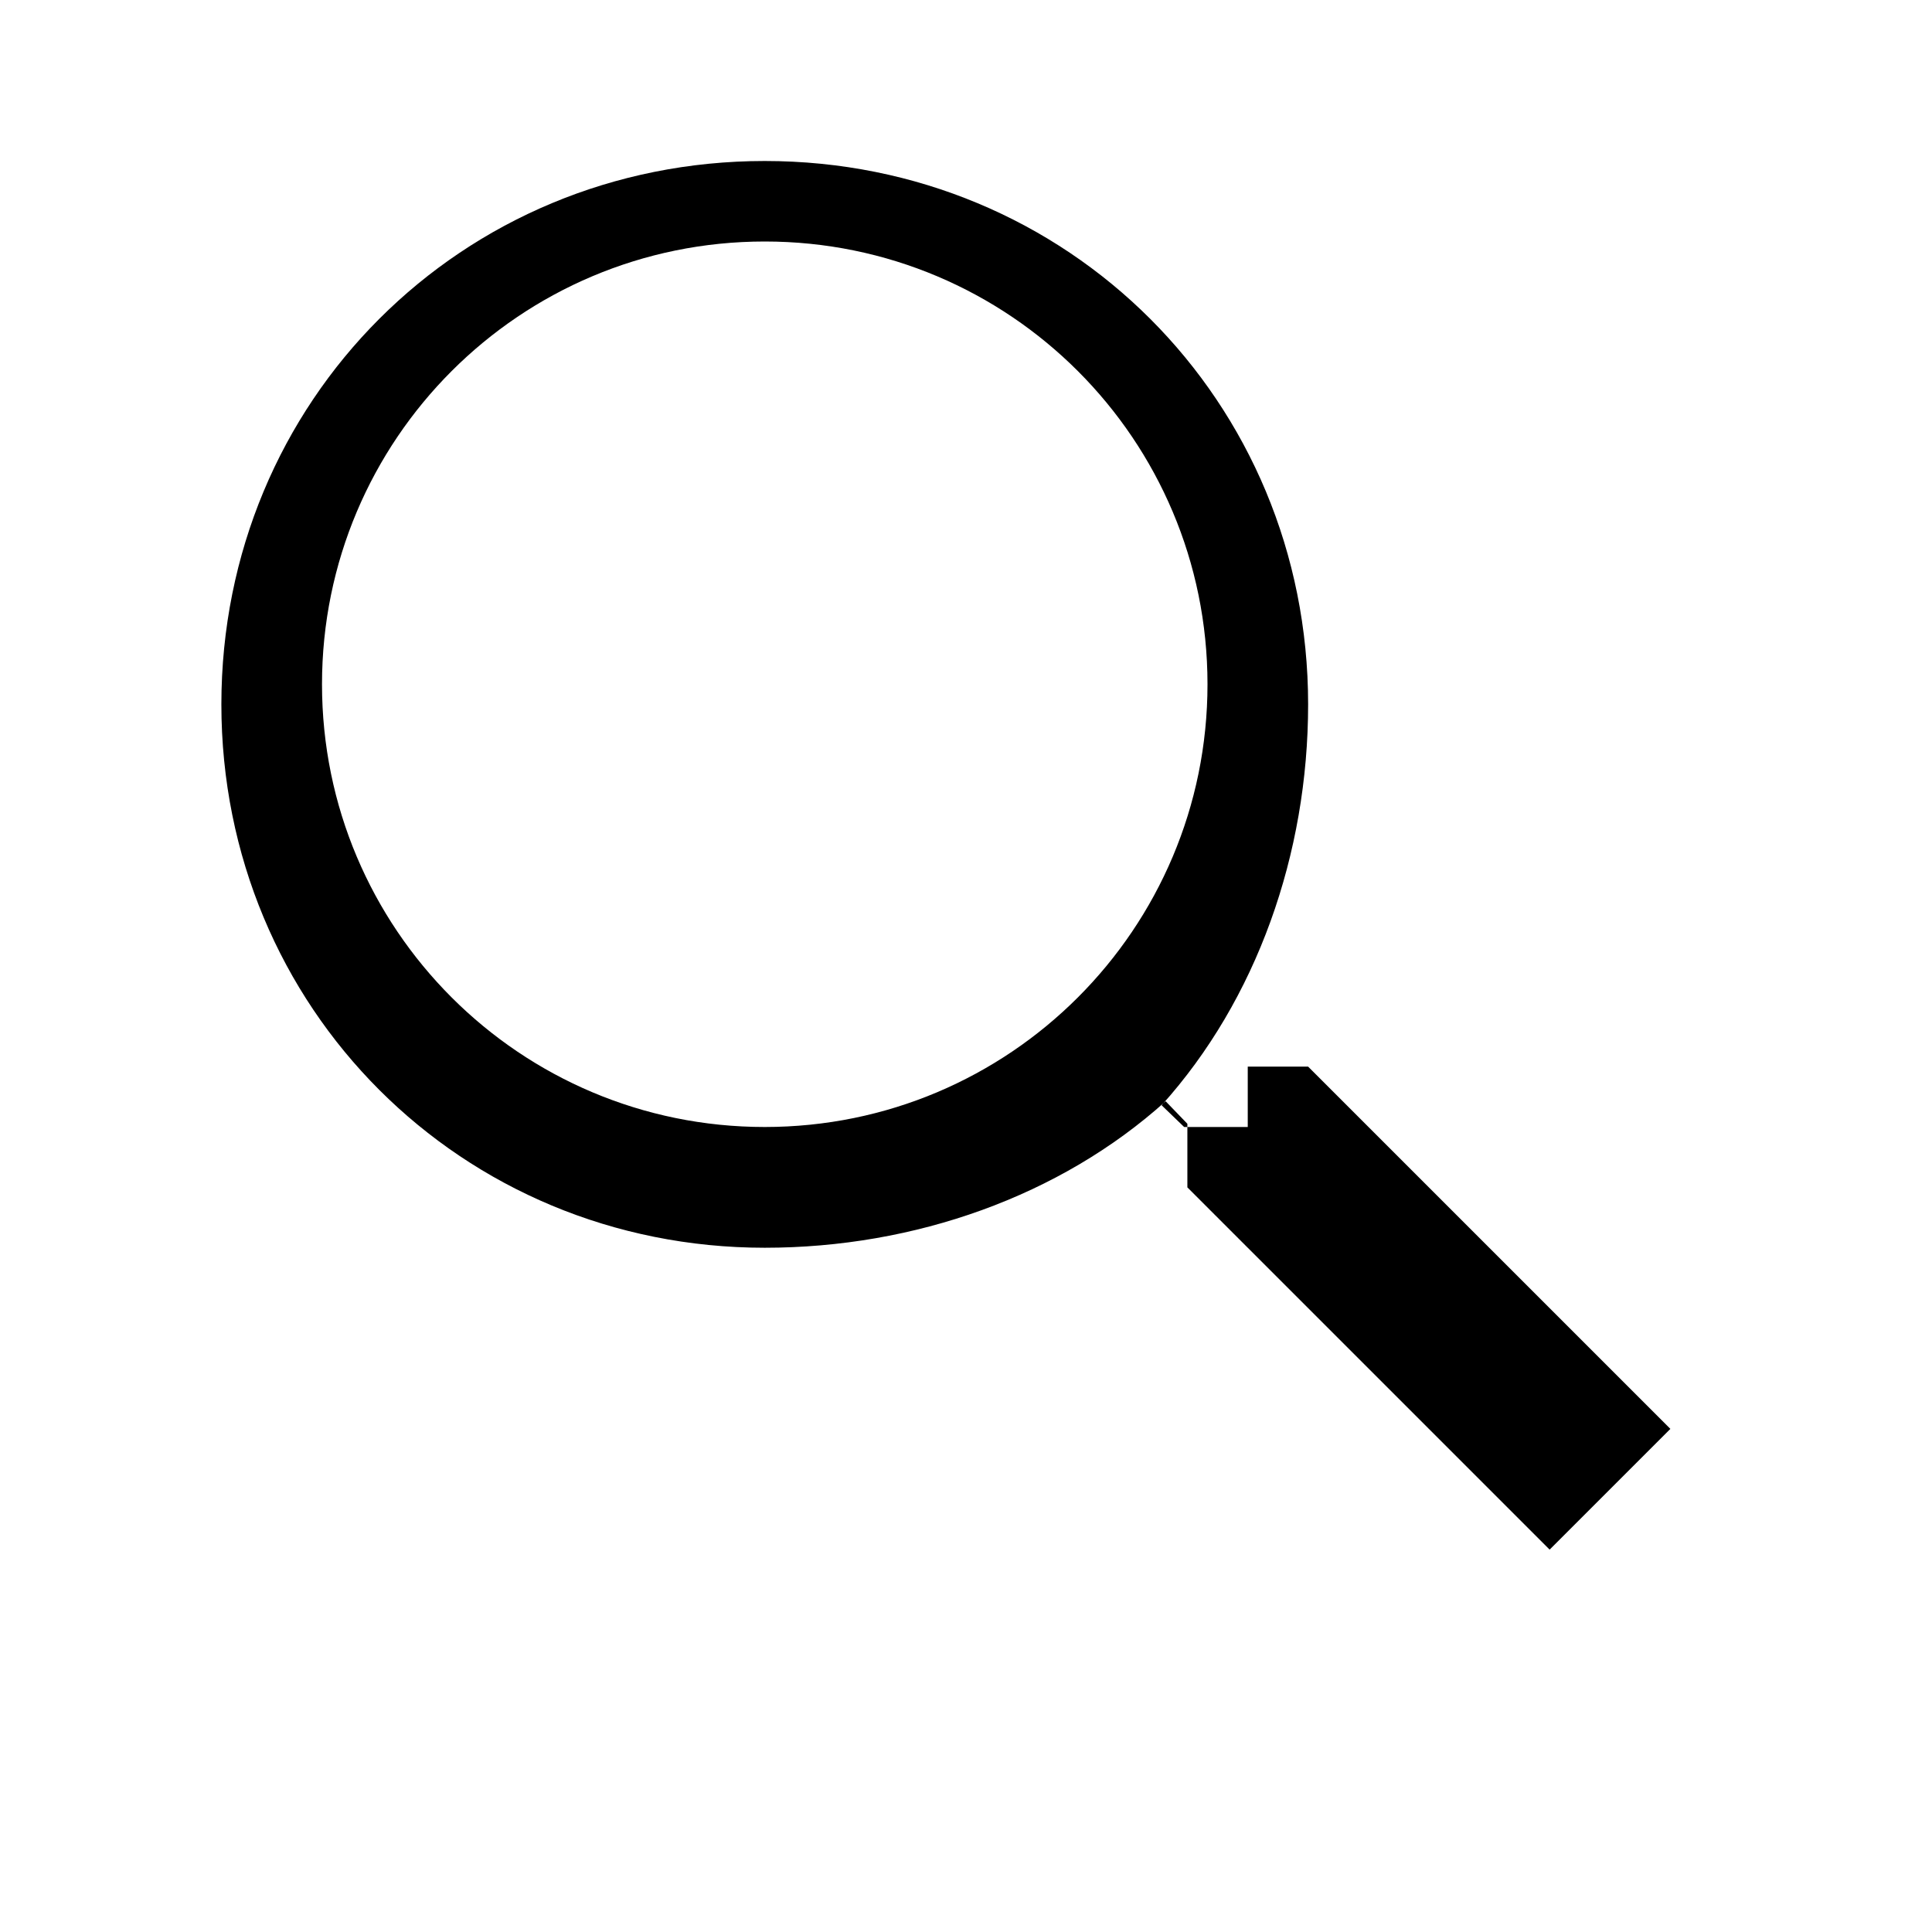 <svg
  width="24"
  height="24"
  viewBox="0 0 24 24"
  fill="none"
  xmlns="http://www.w3.org/2000/svg"
>
  <path
    d="M15.5 14H14.71L14.43 13.73C15.61 12.42 16.25 10.61 16.25 8.75C16.25 4.98 13.27 2 9.5 2C5.73 2 2.75 4.98 2.75 8.75C2.75 12.52 5.73 15.5 9.5 15.5C11.36 15.5 13.17 14.86 14.48 13.68L14.75 13.96V14.75L19.25 19.25L20.75 17.75L16.25 13.25H15.5V14ZM9.5 14C6.46 14 4 11.54 4 8.5C4 5.46 6.46 3 9.5 3C12.54 3 15 5.46 15 8.5C15 11.54 12.54 14 9.5 14Z"
    fill="currentColor"
  />
</svg>
